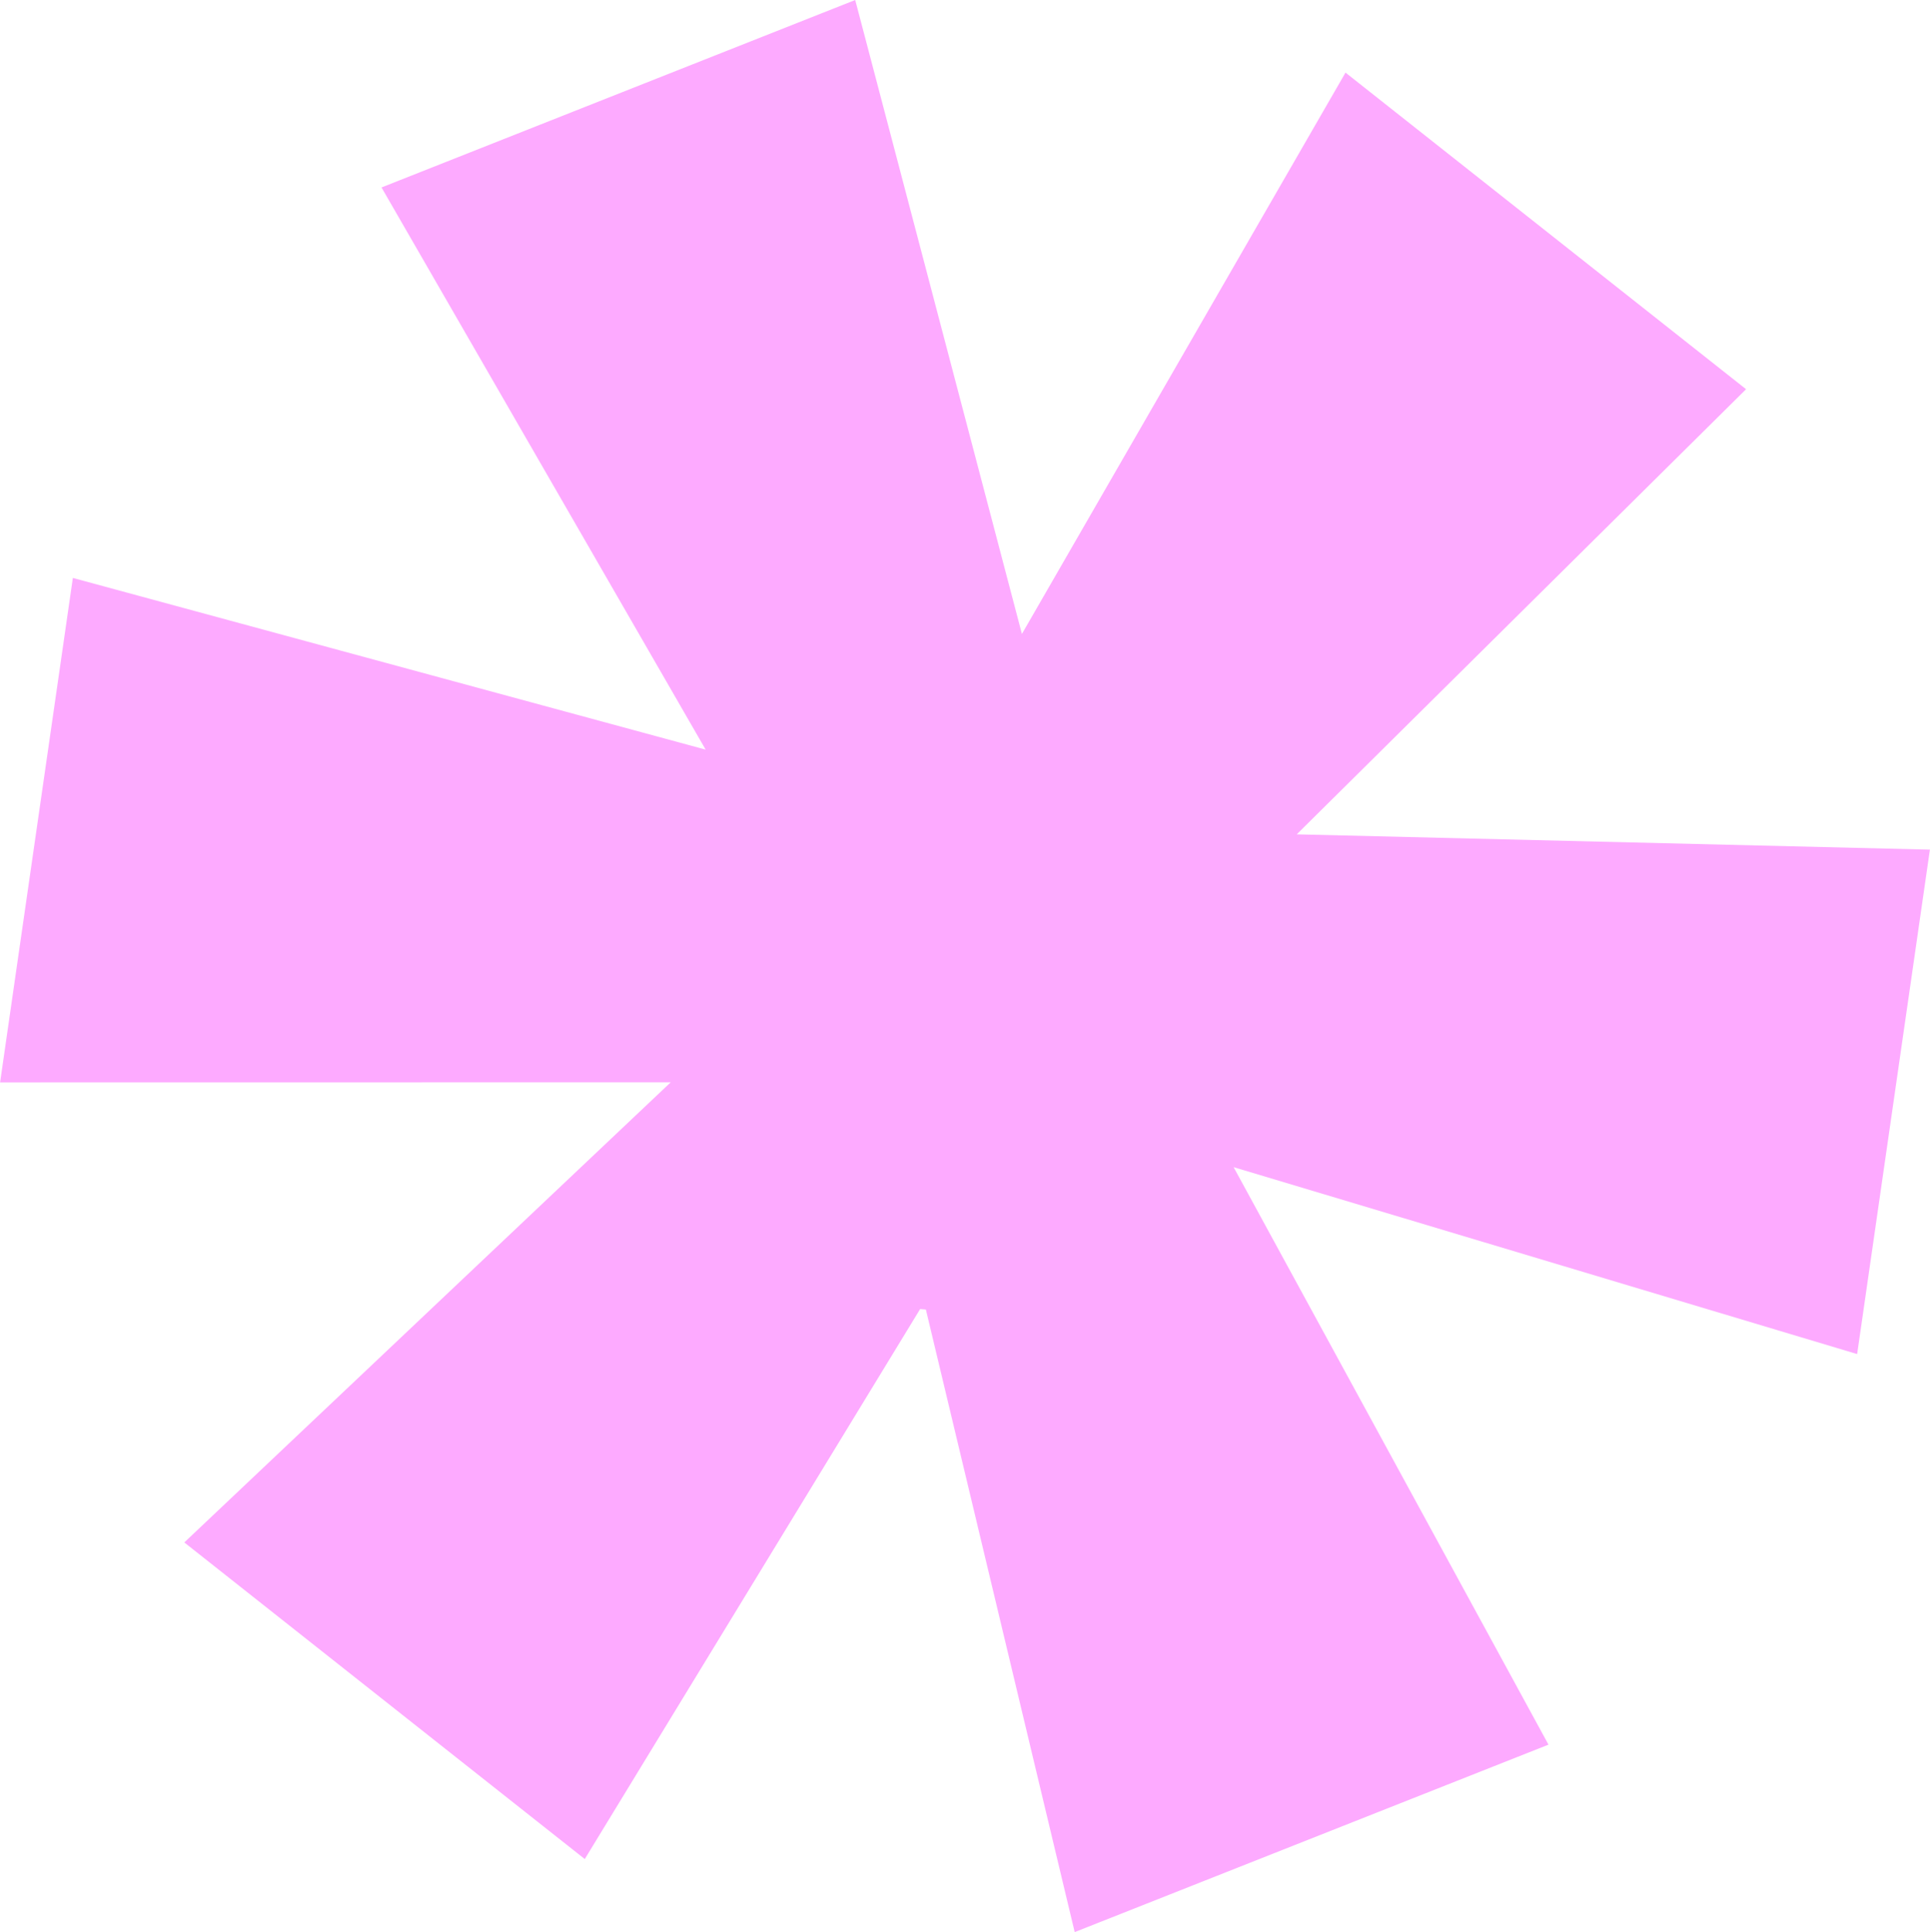 <?xml version="1.0" encoding="UTF-8"?><svg id="Layer_2" xmlns="http://www.w3.org/2000/svg" viewBox="0 0 210.6 210.78"><defs><style>.cls-1{fill:#fdaaff;}</style></defs><g id="Module_3"><path class="cls-1" d="M100.41,142.8c-12.17,19.94-24.33,39.89-36.6,60.01-14.59-11.53-29.07-22.97-43.7-34.54,17.57-16.62,35.08-33.18,53.08-50.2-24.67,0-48.8,0-73.18.01,2.65-18.39,5.28-36.59,7.94-55.03,22.97,6.23,45.8,12.42,69.05,18.73-11.89-20.61-23.54-40.82-35.37-61.33C58.85,13.64,75.92,6.88,93.32,0c6.02,22.9,12,45.61,18.19,69.16,11.98-20.78,23.6-40.92,35.31-61.24,14.59,11.53,29,22.92,43.71,34.54-16.24,16.08-32.4,32.08-49.03,48.56,23.27.56,46.04,1.11,69.09,1.67-2.65,18.39-5.28,36.57-7.94,55.03-22.65-6.79-45.07-13.51-68.04-20.39,11.57,21.21,22.88,41.95,34.36,63-17.25,6.82-34.31,13.57-51.7,20.45-5.44-22.75-10.84-45.34-16.24-67.92-.21-.02-.42-.04-.62-.05Z"/></g></svg>